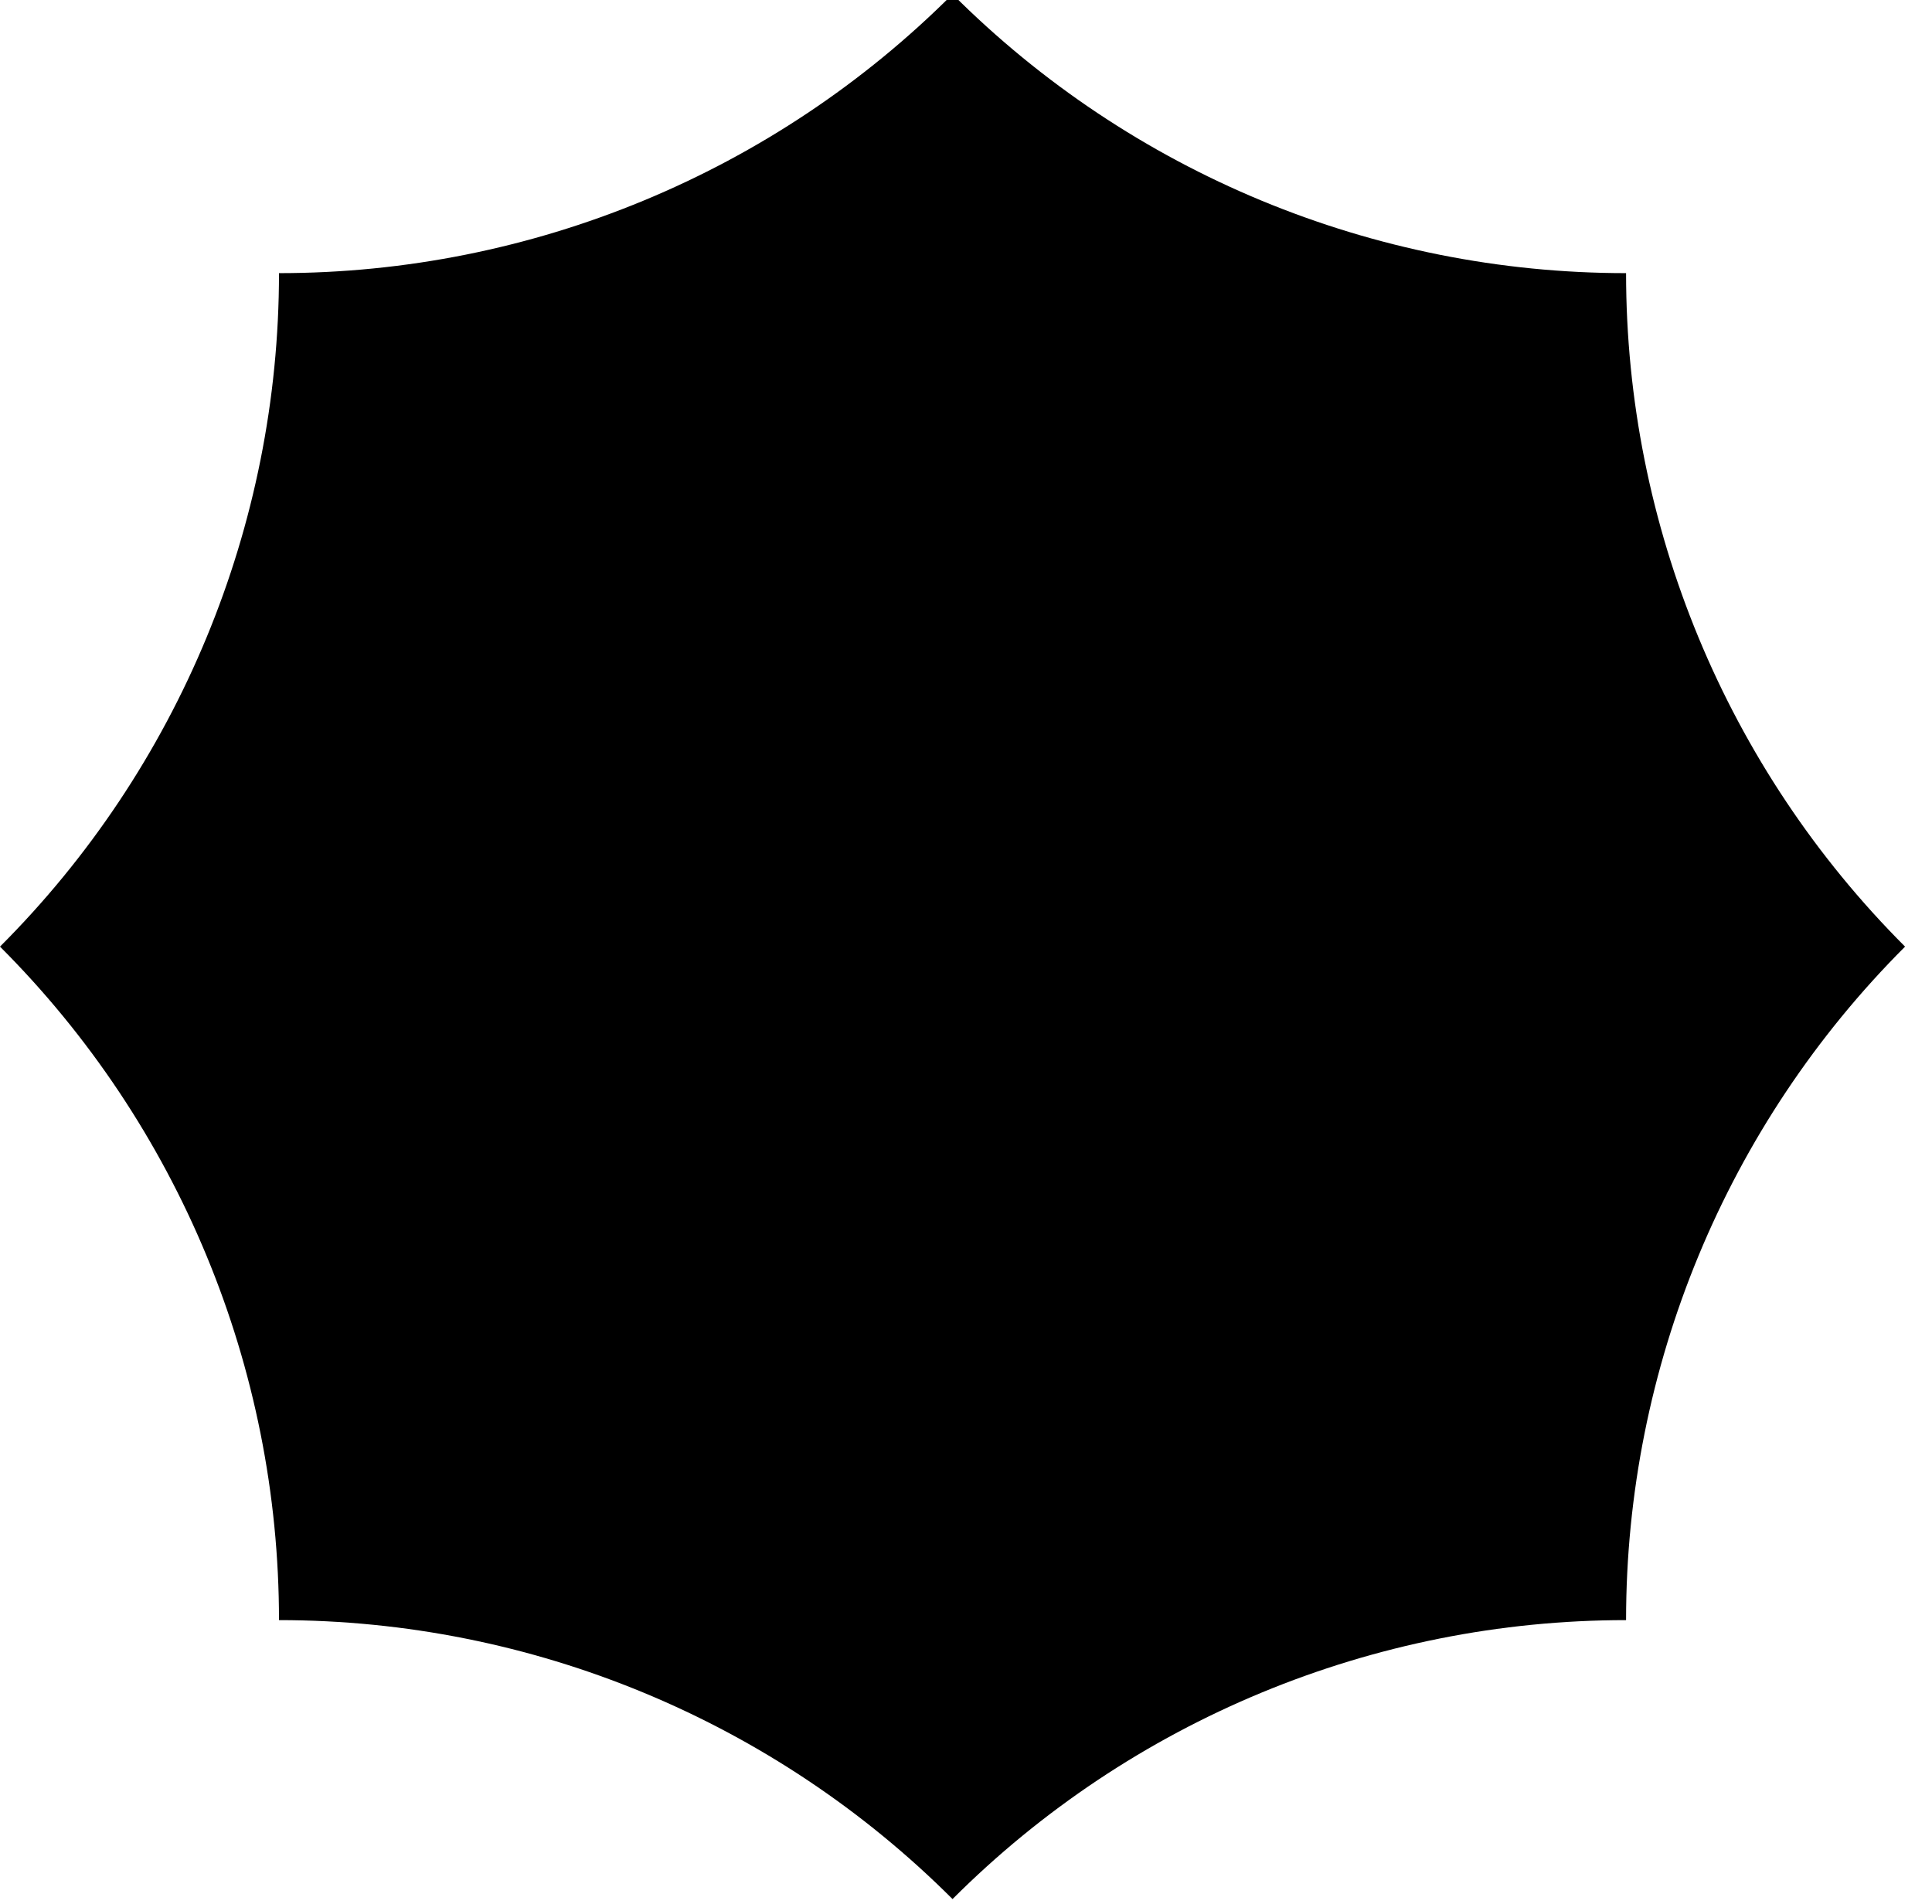 <?xml version="1.0" encoding="UTF-8" standalone="no"?>
<!DOCTYPE svg PUBLIC "-//W3C//DTD SVG 1.1//EN" "http://www.w3.org/Graphics/SVG/1.1/DTD/svg11.dtd">
<svg width="100%" height="100%" viewBox="0 0 69 68" version="1.1" xmlns="http://www.w3.org/2000/svg" xmlns:xlink="http://www.w3.org/1999/xlink" xml:space="preserve" xmlns:serif="http://www.serif.com/" style="fill-rule:evenodd;clip-rule:evenodd;stroke-linejoin:round;stroke-miterlimit:2;">
    <path d="M34.019,-0.208C40.399,6.172 49.052,9.756 58.074,9.756C58.074,18.779 61.658,27.432 68.038,33.811C61.658,40.191 58.074,48.844 58.074,57.867C49.052,57.867 40.399,61.451 34.019,67.83C27.639,61.451 18.986,57.867 9.964,57.867C9.964,48.844 6.38,40.191 0,33.811C6.38,27.432 9.964,18.779 9.964,9.756C18.986,9.756 27.639,6.172 34.019,-0.208Z"/>
</svg>
